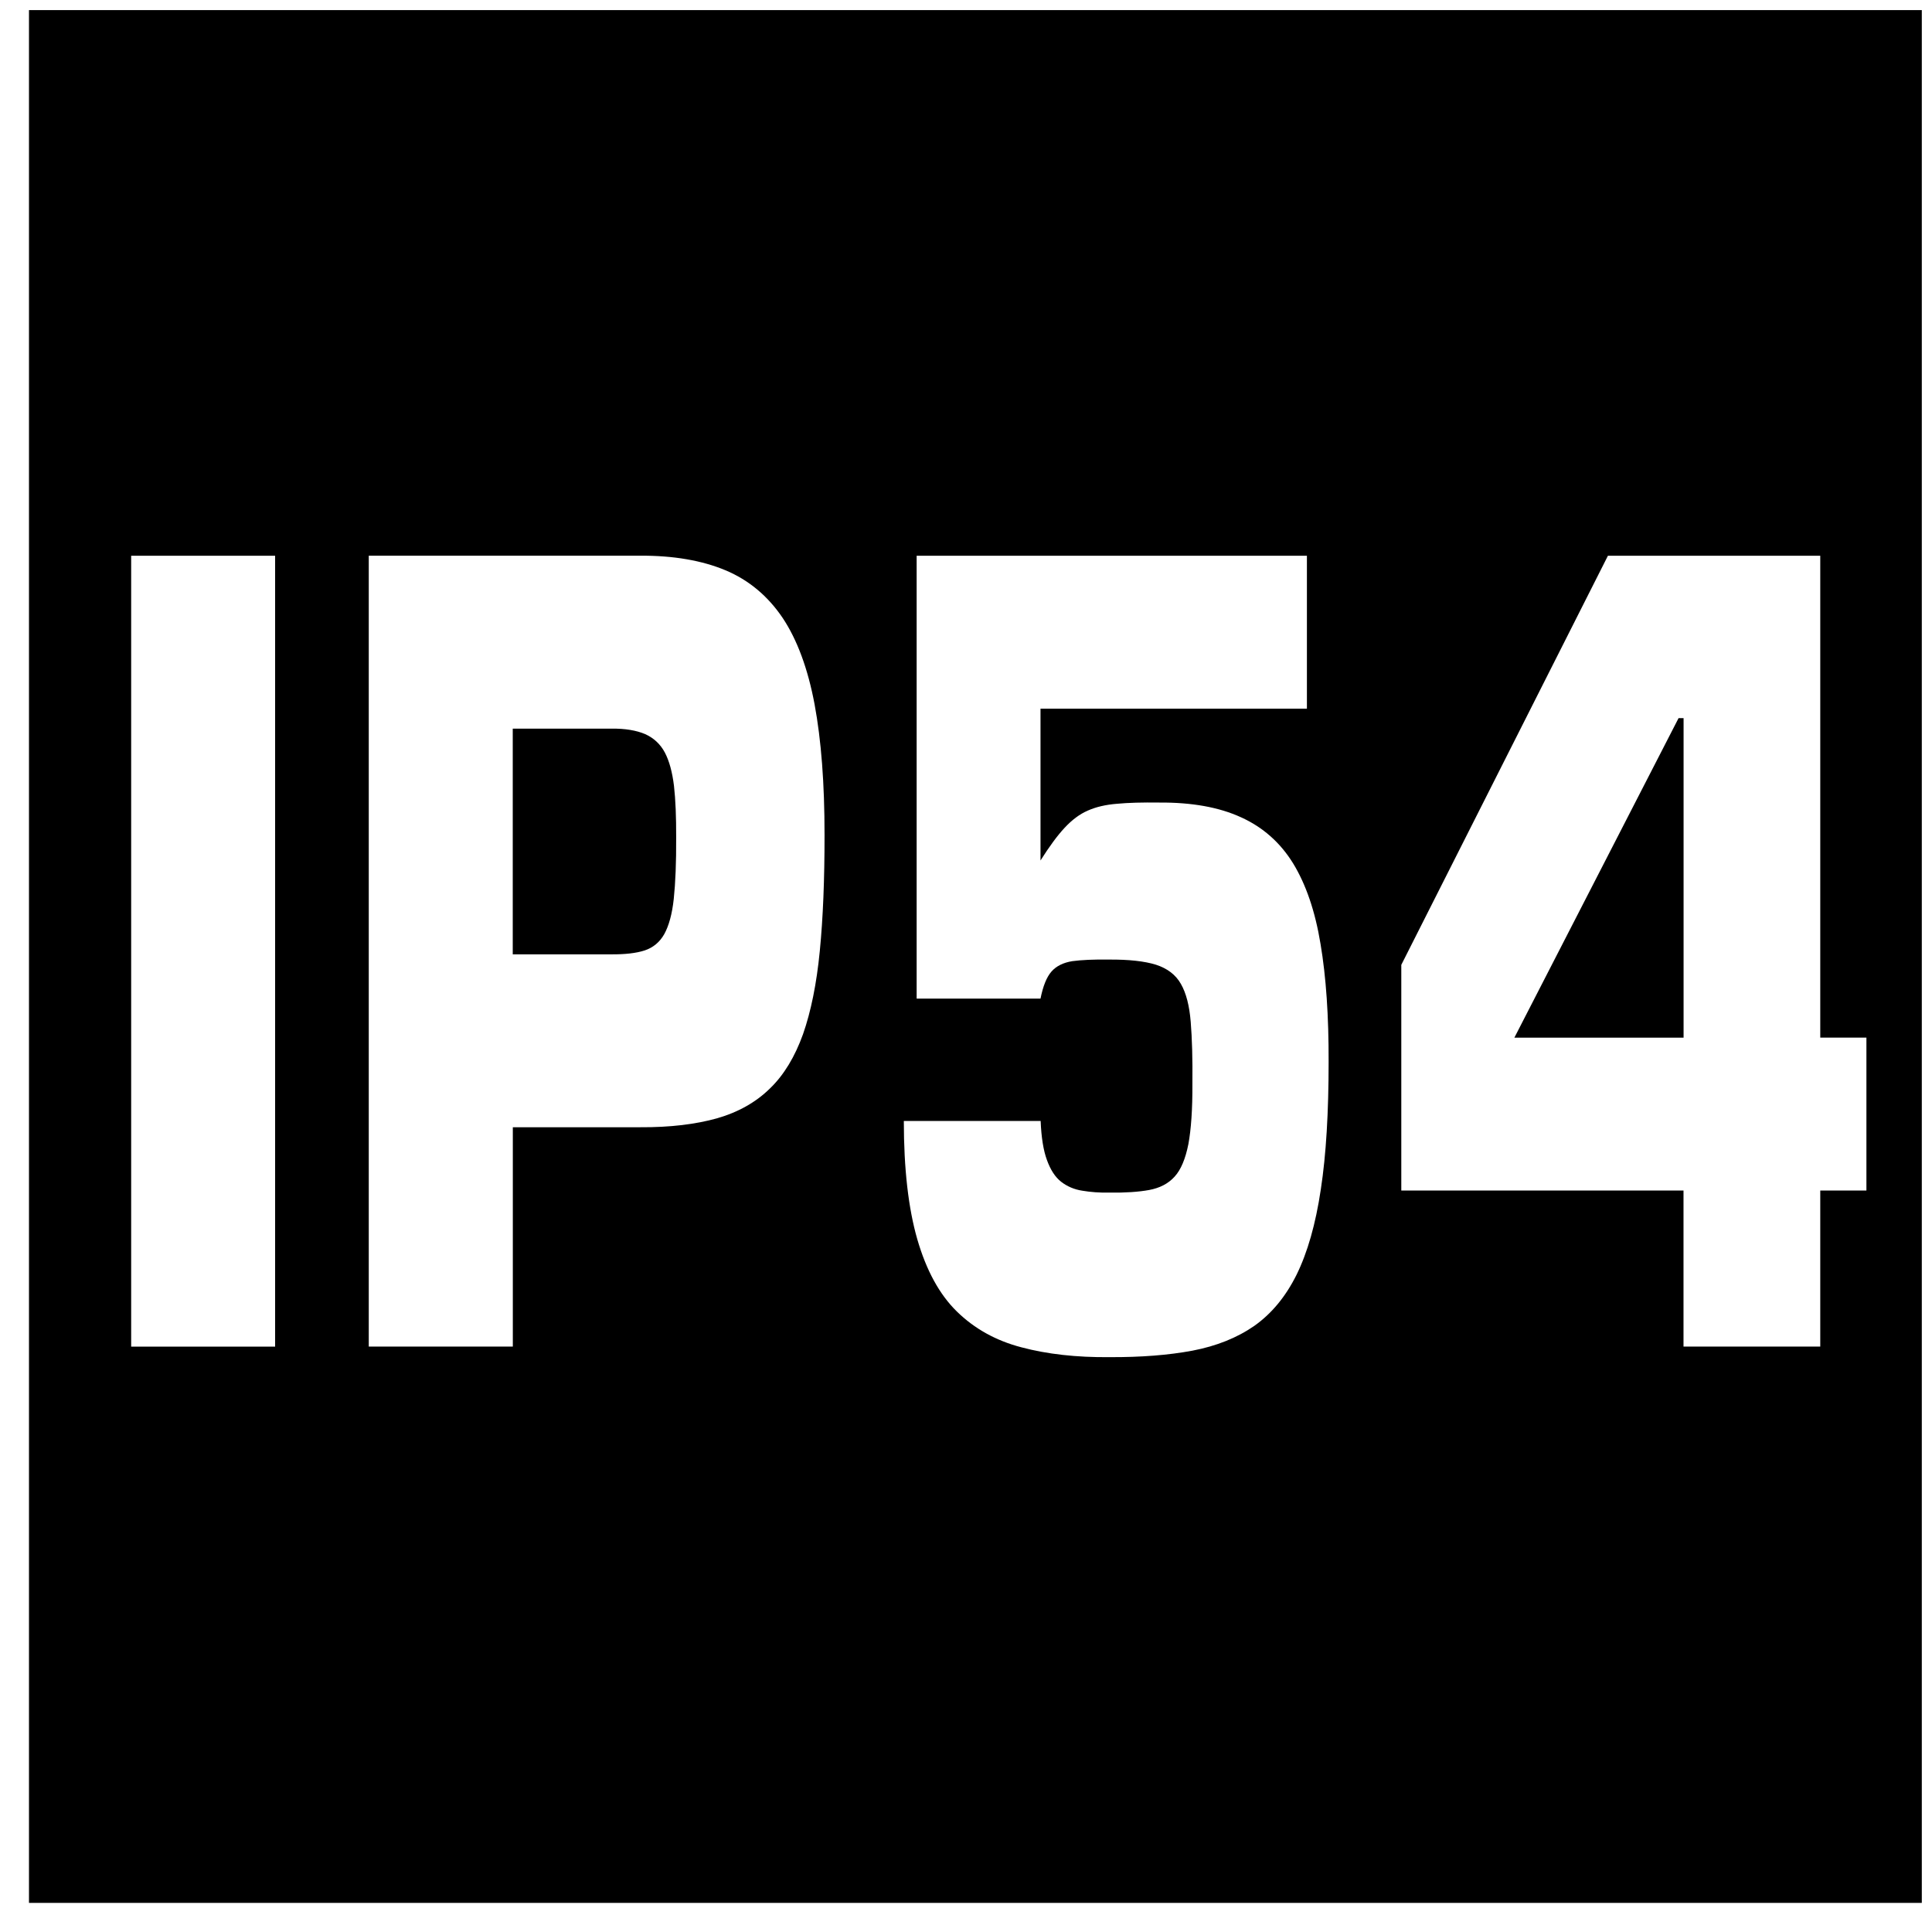 <svg width="55" height="55" viewBox="0 0 55 55" fill="none" xmlns="http://www.w3.org/2000/svg">
<path fill-rule="evenodd" clip-rule="evenodd" d="M0.825 0.287H54.71V54.172H0.825V0.287ZM7.832 15.821H3.734V38.336H7.832V15.821ZM14.597 32.09H18.224C19.078 32.096 19.809 32.005 20.413 31.836C21.021 31.661 21.524 31.375 21.92 30.985C22.32 30.6 22.631 30.079 22.861 29.439C23.086 28.794 23.247 28.007 23.338 27.072C23.43 26.136 23.474 25.035 23.473 23.774C23.474 22.309 23.379 21.068 23.189 20.048C22.998 19.032 22.694 18.212 22.28 17.59C21.862 16.971 21.32 16.514 20.654 16.235C19.984 15.955 19.175 15.815 18.226 15.819H10.498V38.334H14.599V32.09H14.597ZM14.597 20.743H17.404C17.8 20.737 18.121 20.794 18.367 20.899C18.612 21.009 18.799 21.184 18.927 21.423C19.053 21.664 19.139 21.979 19.187 22.373C19.232 22.773 19.251 23.259 19.249 23.834C19.253 24.555 19.228 25.14 19.181 25.584C19.135 26.023 19.039 26.359 18.911 26.591C18.781 26.822 18.593 26.977 18.352 27.057C18.109 27.136 17.79 27.171 17.404 27.168H14.597V20.743ZM26.095 15.821V28.428H29.621C29.693 28.073 29.794 27.816 29.934 27.657C30.07 27.502 30.27 27.403 30.528 27.362C30.788 27.327 31.132 27.311 31.566 27.317C32.133 27.313 32.581 27.362 32.906 27.463C33.23 27.568 33.469 27.747 33.617 28.009C33.767 28.269 33.86 28.63 33.897 29.089C33.935 29.553 33.953 30.144 33.945 30.858C33.949 31.579 33.908 32.15 33.831 32.57C33.747 32.99 33.619 33.3 33.438 33.497C33.258 33.697 33.015 33.821 32.712 33.877C32.409 33.932 32.036 33.957 31.591 33.951C31.303 33.957 31.043 33.936 30.812 33.897C30.579 33.862 30.377 33.773 30.208 33.642C30.037 33.508 29.905 33.302 29.805 33.026C29.704 32.753 29.644 32.382 29.625 31.911H25.73C25.73 33.277 25.86 34.398 26.113 35.278C26.369 36.16 26.74 36.846 27.239 37.335C27.735 37.821 28.347 38.165 29.077 38.355C29.805 38.549 30.643 38.645 31.593 38.635C32.48 38.639 33.267 38.578 33.949 38.45C34.629 38.32 35.216 38.085 35.707 37.745C36.197 37.399 36.599 36.916 36.91 36.29C37.221 35.659 37.454 34.849 37.601 33.858C37.753 32.867 37.823 31.657 37.823 30.231C37.827 28.926 37.751 27.809 37.593 26.874C37.44 25.938 37.176 25.174 36.812 24.578C36.447 23.987 35.952 23.548 35.33 23.267C34.709 22.981 33.932 22.841 33.003 22.847C32.521 22.841 32.121 22.851 31.797 22.882C31.476 22.907 31.198 22.973 30.967 23.076C30.734 23.177 30.516 23.341 30.307 23.566C30.097 23.791 29.87 24.102 29.621 24.496V20.174H37.205V15.821H26.095ZM51.821 15.821H45.774L39.892 27.467V33.891H47.926V38.334H51.819V33.891H53.133V29.538H51.819V15.819L51.821 15.821ZM47.928 29.54H43.111L47.785 20.444H47.928V29.54Z" fill="black"/>
</svg>
